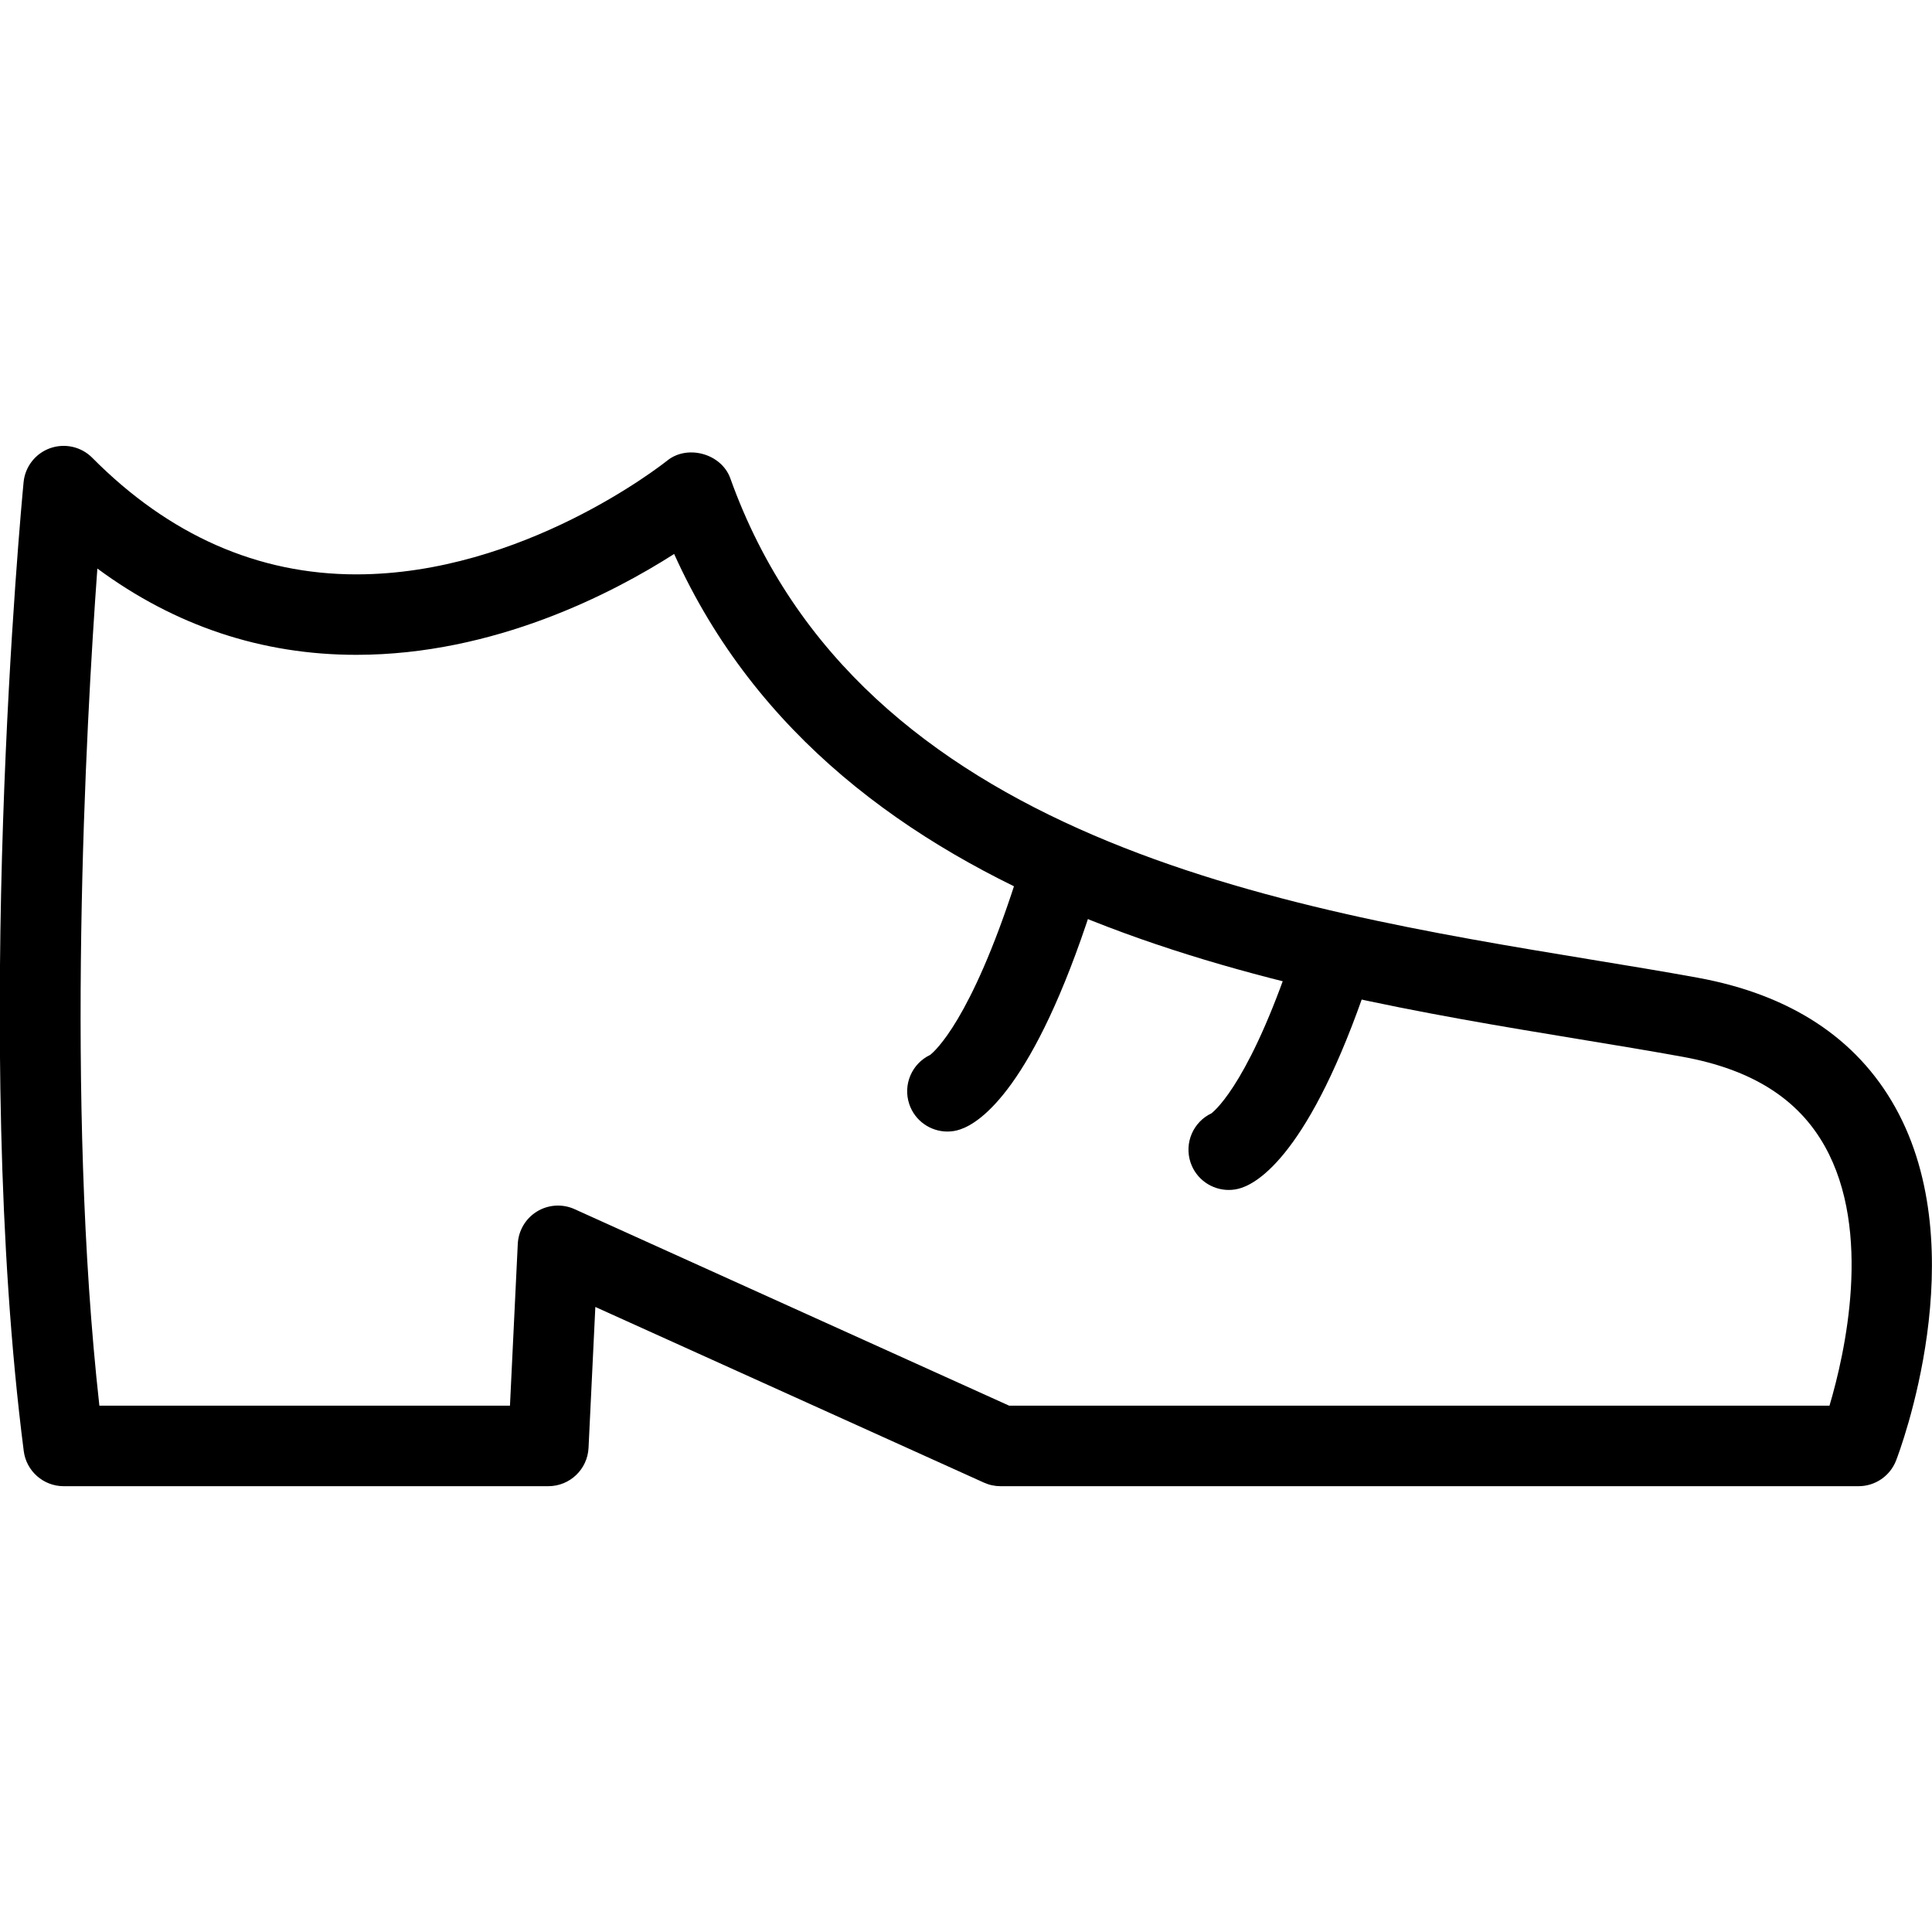 <?xml version="1.0" encoding="utf-8"?>
<!-- Generator: Adobe Illustrator 16.0.0, SVG Export Plug-In . SVG Version: 6.00 Build 0)  -->
<!DOCTYPE svg PUBLIC "-//W3C//DTD SVG 1.1//EN" "http://www.w3.org/Graphics/SVG/1.1/DTD/svg11.dtd">
<svg version="1.1" id="Layer_1" xmlns="http://www.w3.org/2000/svg" xmlns:xlink="http://www.w3.org/1999/xlink" x="0px" y="0px"
	 width="48px" height="48px" viewBox="0 0 48 48" enable-background="new 0 0 48 48" xml:space="preserve">
<g>
	<path d="M46.176,36.924H24.857c-0.142,0-0.282-0.03-0.412-0.089l-9.654-4.364l-0.169,3.501c-0.026,0.533-0.465,0.952-0.999,0.952
		H1.582c-0.503,0-0.928-0.374-0.992-0.873c-1.31-10.214-0.058-23.509-0.004-24.07c0.037-0.386,0.294-0.716,0.66-0.846
		c0.366-0.129,0.773-0.037,1.046,0.238c1.905,1.922,4.112,2.897,6.561,2.897c4.132,0,7.581-2.713,7.726-2.828
		c0.506-0.406,1.348-0.168,1.566,0.443c3.209,8.962,13.719,10.693,21.394,11.957c0.932,0.153,1.819,0.299,2.645,0.45
		c2.296,0.421,3.944,1.503,4.901,3.215c2,3.578,0.104,8.567,0.023,8.778C46.959,36.67,46.589,36.924,46.176,36.924z M25.073,34.924
		h20.38c0.387-1.306,1.07-4.33-0.116-6.445c-0.662-1.182-1.812-1.907-3.514-2.22c-0.814-0.148-1.69-0.293-2.609-0.444
		c-7.387-1.217-18.393-3.028-22.465-12.052c-1.525,0.975-4.466,2.506-7.895,2.506c-2.351,0-4.508-0.72-6.435-2.144
		c-0.289,3.965-0.796,13.22,0.05,20.798H12.67l0.194-4.018c0.016-0.331,0.195-0.633,0.477-0.806
		c0.282-0.172,0.632-0.195,0.934-0.058L25.073,34.924z"/>
	<path d="M23.538,28.113c-0.418,0-0.809-0.265-0.948-0.683c-0.162-0.485,0.068-1.007,0.519-1.221
		c0.114-0.088,1.008-0.863,2.115-4.288c0.17-0.525,0.731-0.812,1.259-0.644c0.525,0.17,0.813,0.734,0.644,1.259
		c-1.449,4.484-2.77,5.357-3.271,5.524C23.75,28.097,23.643,28.113,23.538,28.113z"/>
	<path d="M30.527,29.564c-0.418,0-0.808-0.264-0.948-0.682c-0.162-0.485,0.067-1.008,0.519-1.222
		c0.114-0.088,1.009-0.862,2.117-4.288c0.17-0.525,0.731-0.813,1.259-0.644c0.525,0.17,0.813,0.734,0.644,1.259
		c-1.449,4.481-2.771,5.356-3.271,5.524C30.74,29.548,30.633,29.564,30.527,29.564z"/>
</g>
</svg>
